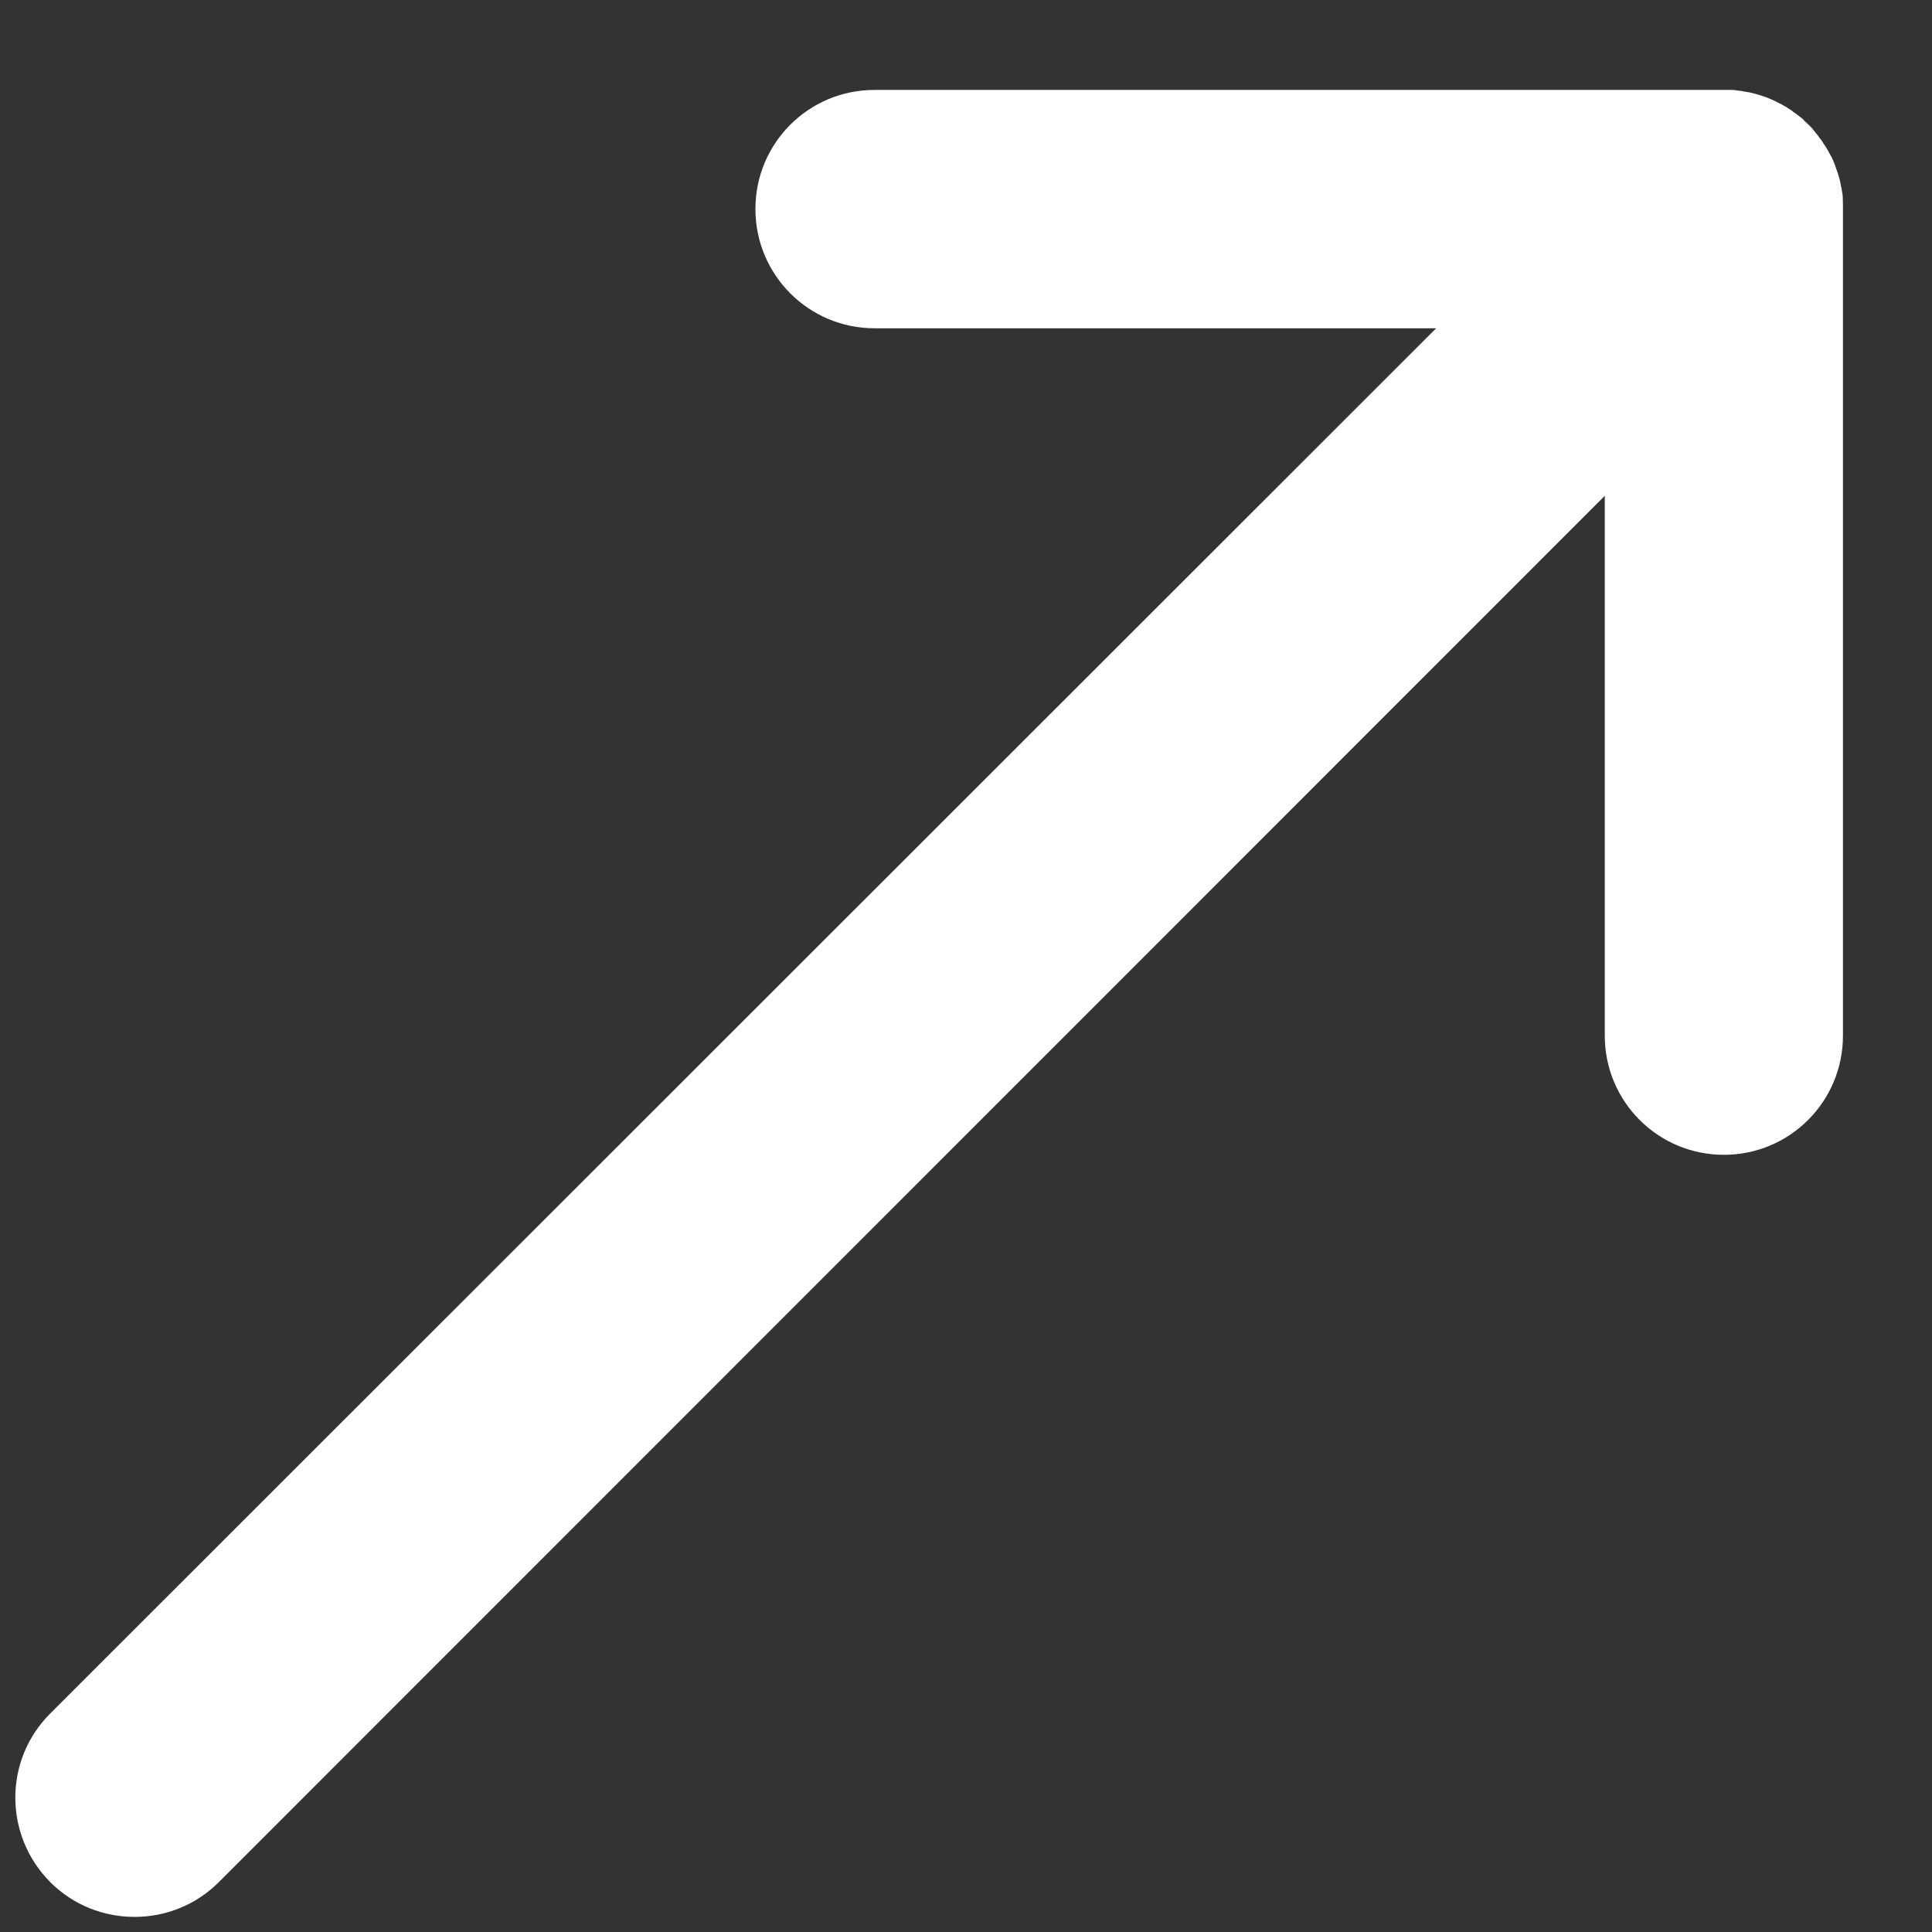 ﻿<?xml version="1.0" encoding="utf-8"?>
<svg version="1.1" xmlns:xlink="http://www.w3.org/1999/xlink" width="11px" height="11px" xmlns="http://www.w3.org/2000/svg">
  <rect width="100%" height="100%" fill="#333333" stroke="none"/>
  <g transform="matrix(1 0 0 1 -3677 -412 )">
    <path d="M 10.493 1.185  L 10.493 1.177  L 10.493 1.163  C 10.493 1.151  10.492 1.138  10.492 1.126  L 10.492 1.119  C 10.49 1.104  10.488 1.088  10.485 1.073  C 10.485 1.071  10.485 1.07  10.483 1.066  C 10.478 1.034  10.47 1.002  10.459 0.973  C 10.451 0.949  10.443 0.926  10.432 0.903  C 10.432 0.902  10.432 0.902  10.431 0.9  L 10.42 0.88  C 10.419 0.878  10.419 0.876  10.417 0.875  C 10.414 0.868  10.41 0.863  10.407 0.856  C 10.405 0.854  10.405 0.853  10.404 0.851  C 10.398 0.841  10.393 0.832  10.387 0.824  C 10.383 0.819  10.381 0.815  10.378 0.81  C 10.376 0.807  10.373 0.803  10.371 0.8  C 10.368 0.795  10.365 0.79  10.359 0.785  C 10.358 0.781  10.356 0.78  10.354 0.776  C 10.342 0.761  10.329 0.746  10.317 0.73  L 10.312 0.725  C 10.307 0.72  10.302 0.714  10.295 0.708  L 10.29 0.703  C 10.283 0.697  10.276 0.691  10.271 0.685  L 10.27 0.683  C 10.263 0.676  10.254 0.669  10.247 0.664  C 10.246 0.663  10.242 0.661  10.241 0.659  C 10.236 0.656  10.231 0.651  10.225 0.647  C 10.222 0.646  10.219 0.642  10.215 0.641  C 10.21 0.637  10.207 0.634  10.202 0.63  L 10.186 0.62  L 10.171 0.61  C 10.166 0.607  10.161 0.603  10.156 0.602  C 10.152 0.6  10.151 0.598  10.147 0.596  C 10.142 0.593  10.136 0.59  10.13 0.588  C 10.129 0.586  10.127 0.586  10.125 0.585  C 10.105 0.574  10.085 0.566  10.064 0.557  C 10.063 0.557  10.061 0.556  10.061 0.556  C 10.054 0.552  10.047 0.551  10.041 0.549  C 10.039 0.549  10.039 0.549  10.037 0.547  C 10.017 0.541  9.995 0.534  9.974 0.529  C 9.971 0.529  9.968 0.527  9.964 0.527  C 9.959 0.525  9.952 0.525  9.947 0.524  C 9.942 0.522  9.939 0.522  9.934 0.522  C 9.927 0.52  9.922 0.52  9.915 0.518  C 9.907 0.517  9.9 0.517  9.891 0.515  C 9.888 0.515  9.885 0.515  9.879 0.513  C 9.873 0.513  9.866 0.512  9.859 0.512  L 4.979 0.512  C 4.604 0.512  4.301 0.815  4.301 1.19  C 4.301 1.565  4.604 1.869  4.979 1.869  L 8.177 1.869  L 0.286 9.756  C 0.021 10.02  0.021 10.449  0.286 10.716  C 0.418 10.848  0.591 10.914  0.766 10.914  C 0.941 10.914  1.114 10.848  1.246 10.716  L 9.137 2.823  L 9.137 5.897  C 9.137 6.272  9.44 6.575  9.815 6.575  C 10.19 6.575  10.493 6.272  10.493 5.897  L 10.493 1.185  Z " fill-rule="nonzero" fill="#ffffff" stroke="none" transform="matrix(1 0 0 1 3677 412 )" />
  </g>
</svg>